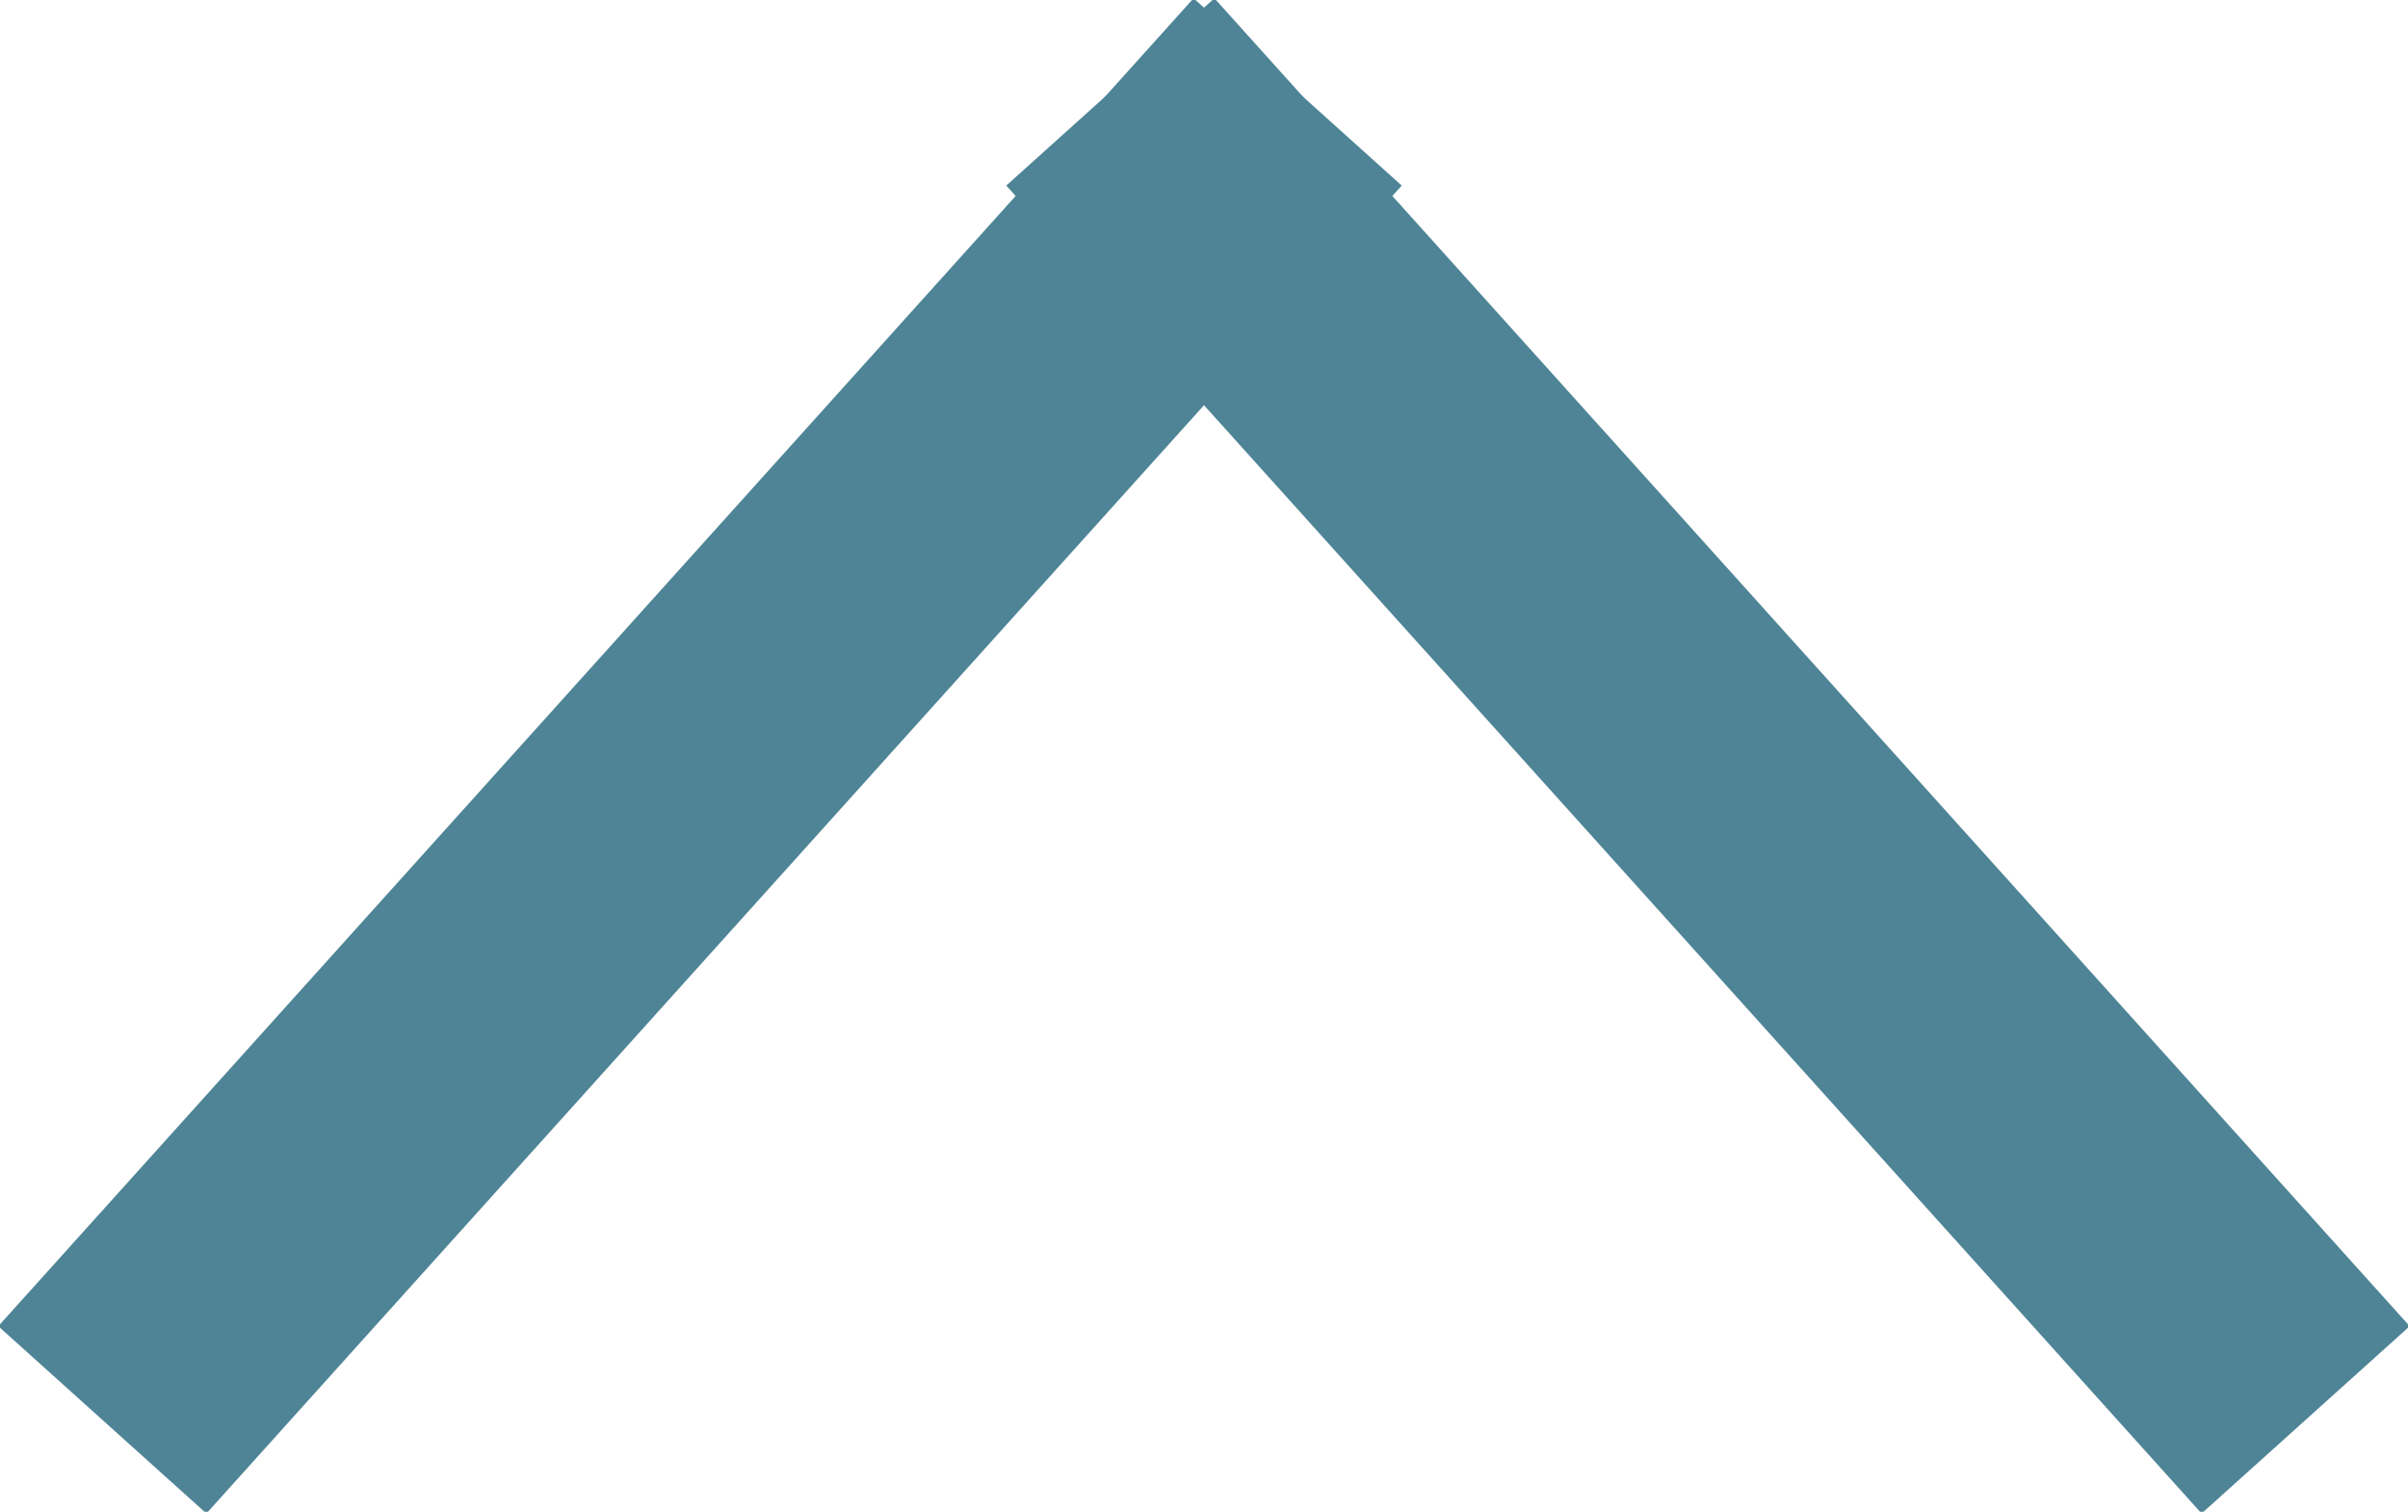 <?xml version="1.0" encoding="UTF-8"?>
<svg width="43px" height="27px" viewBox="0 0 43 27" version="1.1" xmlns="http://www.w3.org/2000/svg" xmlns:xlink="http://www.w3.org/1999/xlink">
    <!-- Generator: Sketch 51.3 (57544) - http://www.bohemiancoding.com/sketch -->
    <title>arrow</title>
    <desc>Created with Sketch.</desc>
    <defs></defs>
    <g id="Sorin-2019" stroke="none" stroke-width="1" fill="none" fill-rule="evenodd" stroke-linecap="square">
        <g id="Desktop-HD-Search-Copy" transform="translate(-214, -289)" stroke="#4E8496" stroke-width="5">
            <g id="pop-up-item-attachements" transform="translate(152, 253)">
                <g id="arrow" transform="translate(65, 39)">
                    <path d="M0.5,20.5 L18.5,0.5" id="Line-5"></path>
                    <path d="M18.5,20.5 L36.5,0.5" id="Line-5" transform="translate(27.5, 10.5) scale(-1, 1) translate(-27.5, -10.5) "></path>
                </g>
            </g>
        </g>
    </g>
</svg>